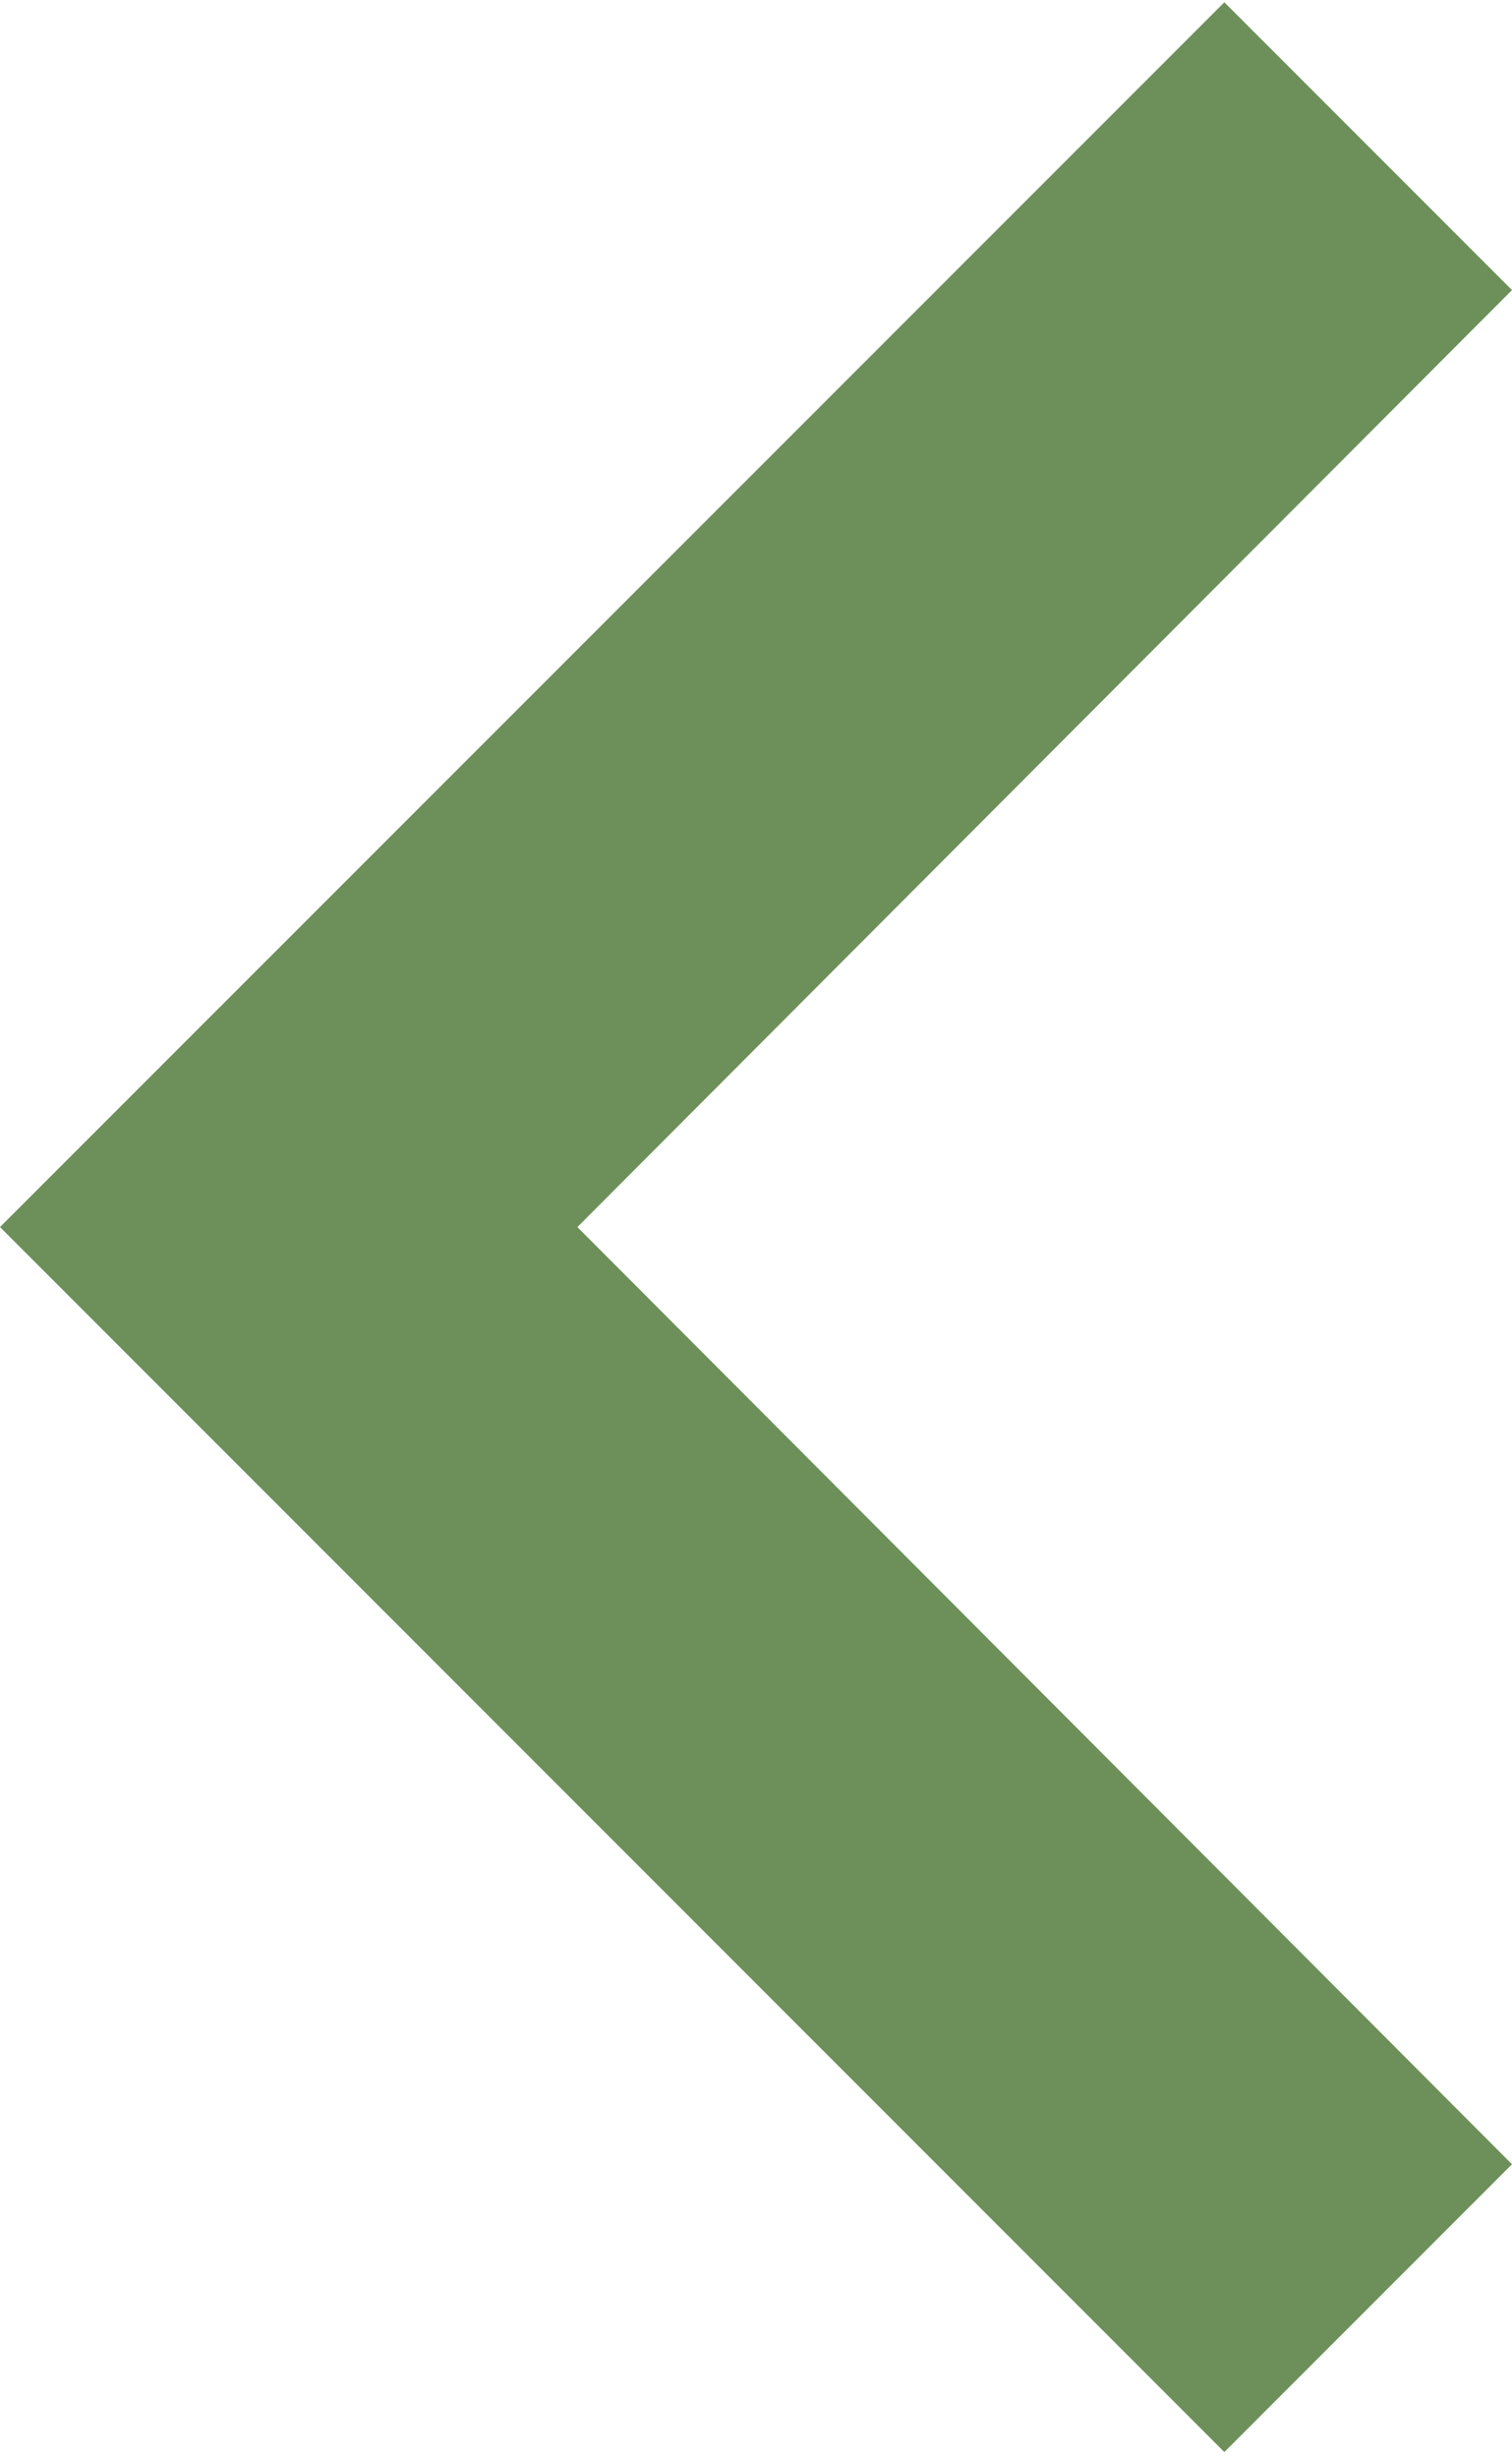 <svg width="8" height="13" viewBox="0 0 8 13" fill="none" xmlns="http://www.w3.org/2000/svg">
<path d="M8 11.445L3.055 6.489L8 1.534L6.478 0.012L0 6.489L6.478 12.967L8 11.445Z" fill="#6D905A"/>
</svg>
